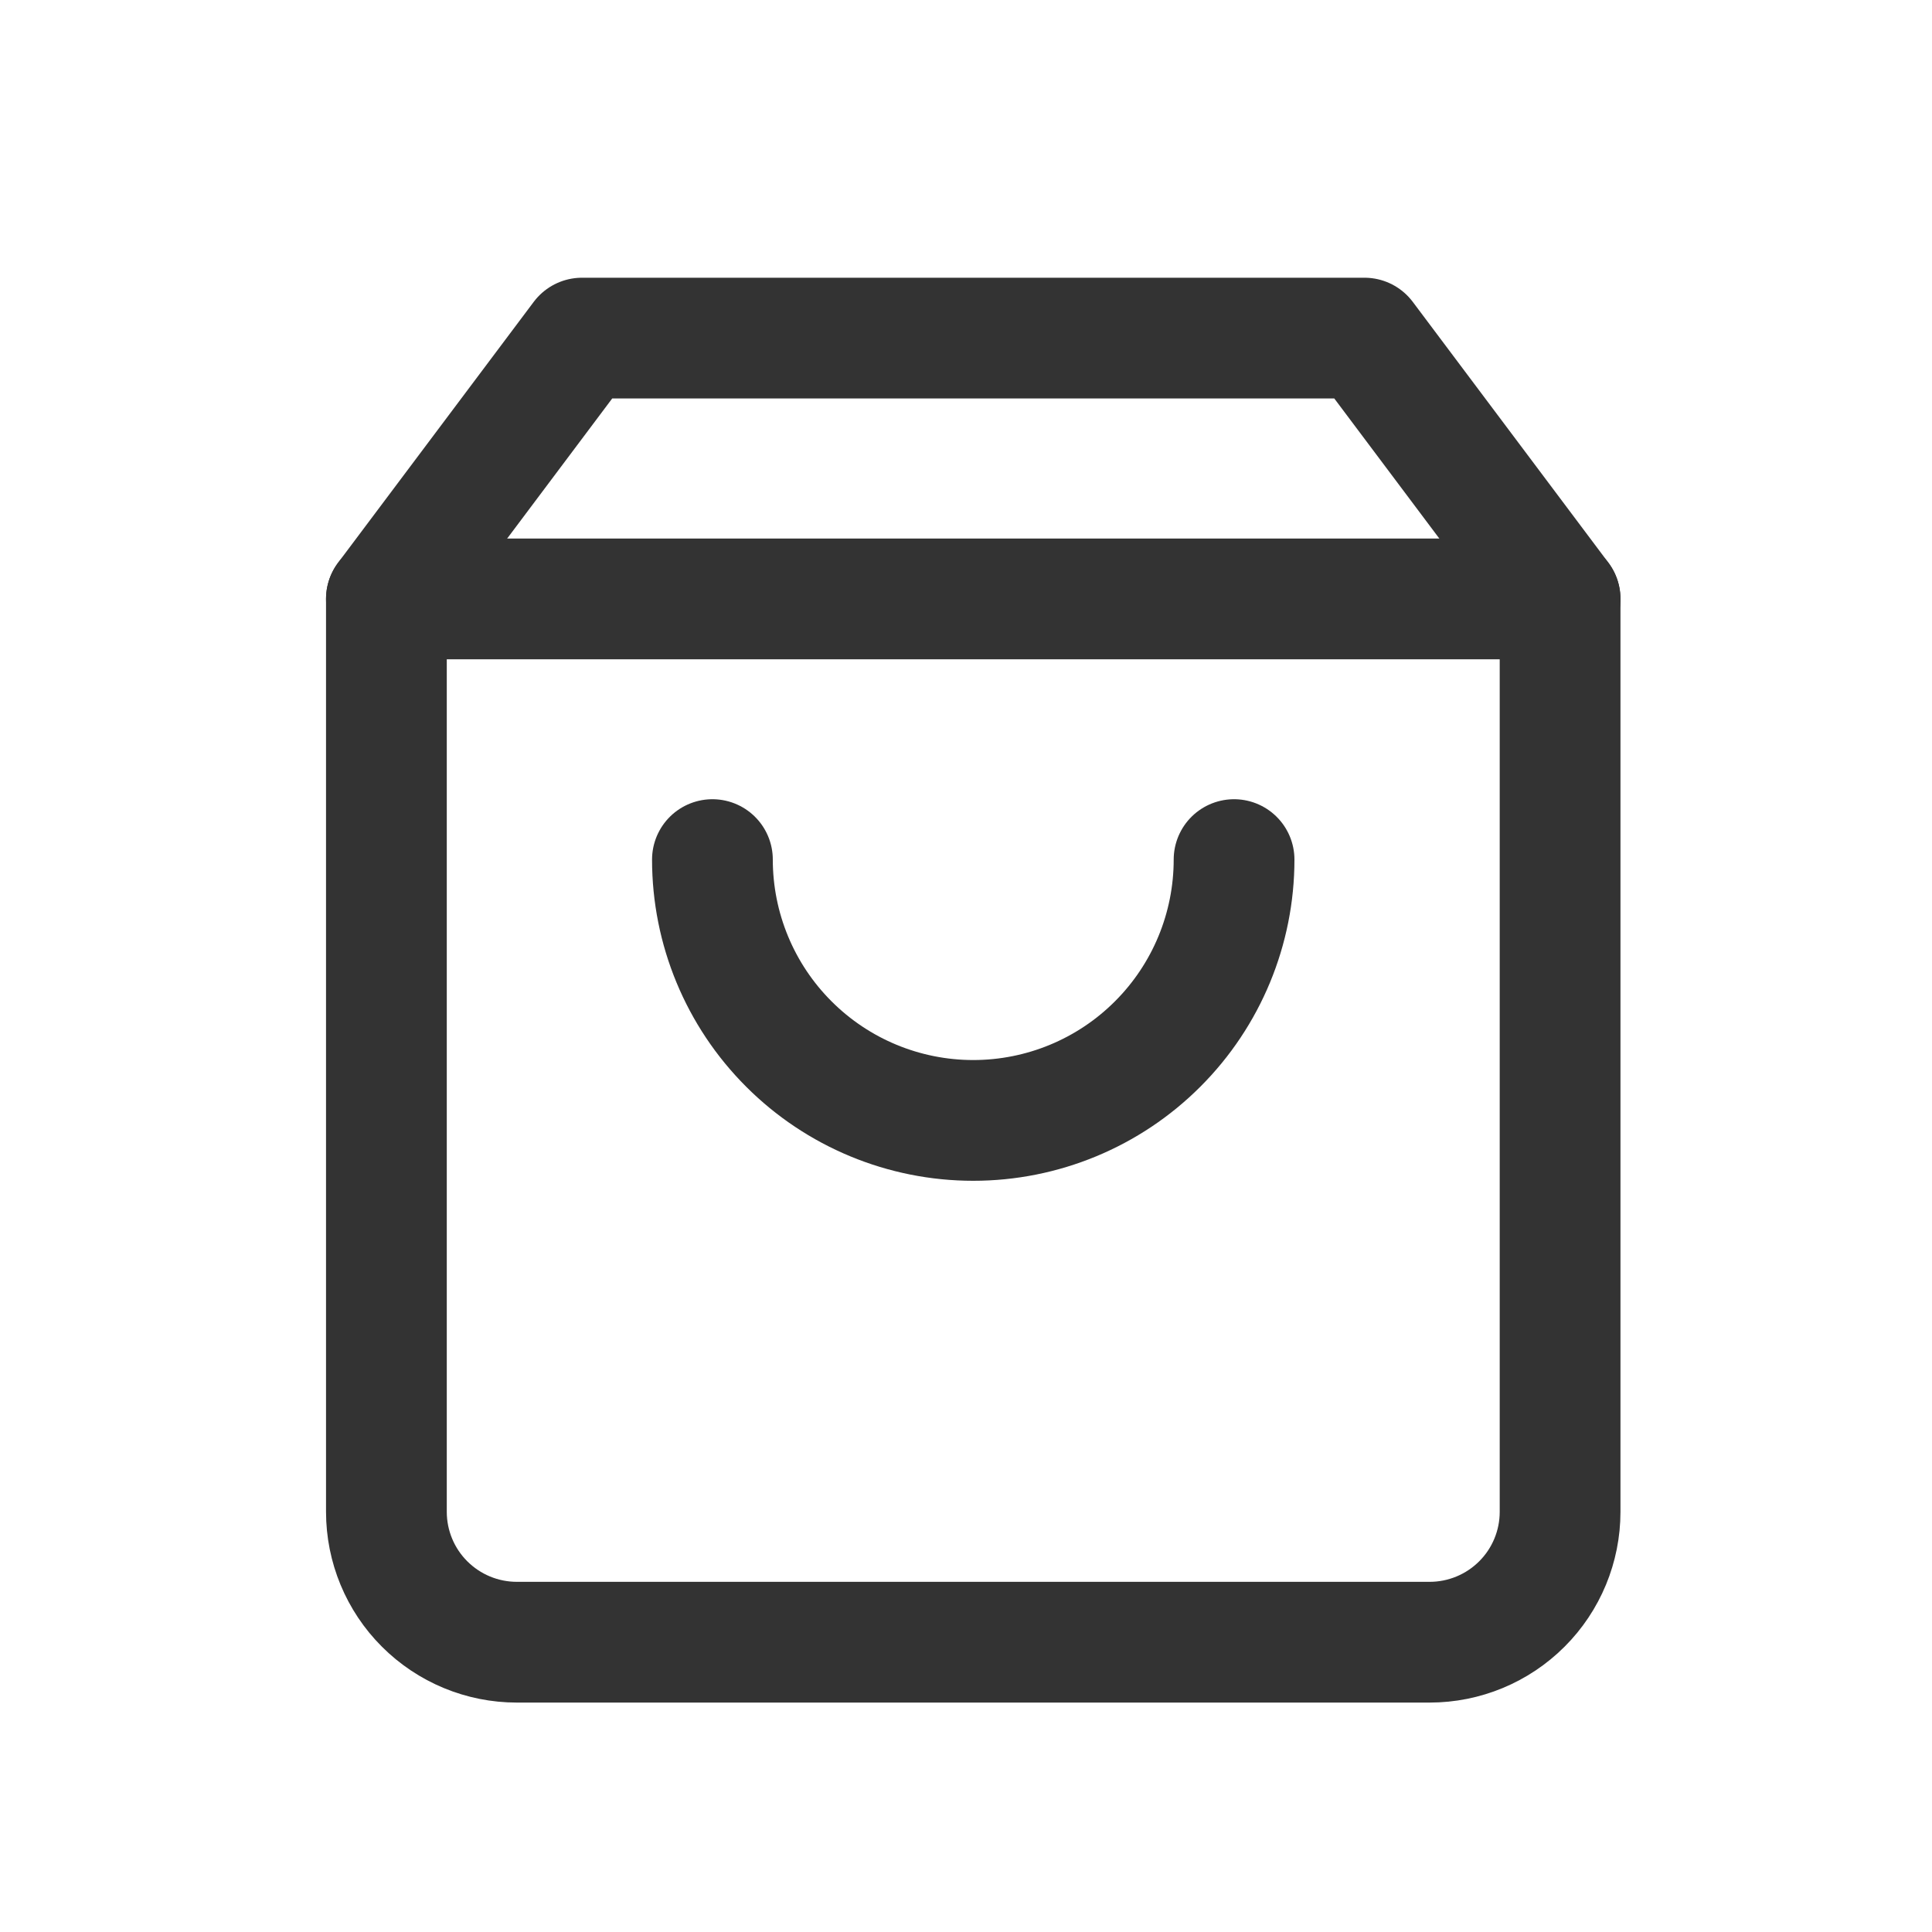 <svg width="40" height="40" viewBox="0 0 40 40" fill="none" xmlns="http://www.w3.org/2000/svg">
<path d="M12.05 7L8 12.4V31.3C8 32.016 8.284 32.703 8.791 33.209C9.297 33.715 9.984 34 10.7 34H29.6C30.316 34 31.003 33.715 31.509 33.209C32.016 32.703 32.3 32.016 32.3 31.3V12.4L28.25 7H12.05Z" stroke="#333333" stroke-width="2.5" stroke-linecap="round" stroke-linejoin="round"/>
<path d="M8 12.4H32.3" stroke="#333333" stroke-width="2.5" stroke-linecap="round" stroke-linejoin="round"/>
<path d="M25.55 17.797C25.55 19.229 24.981 20.603 23.968 21.615C22.956 22.628 21.582 23.197 20.15 23.197C18.718 23.197 17.344 22.628 16.332 21.615C15.319 20.603 14.75 19.229 14.75 17.797" stroke="#333333" stroke-width="2.5" stroke-linecap="round" stroke-linejoin="round"/>
</svg>
